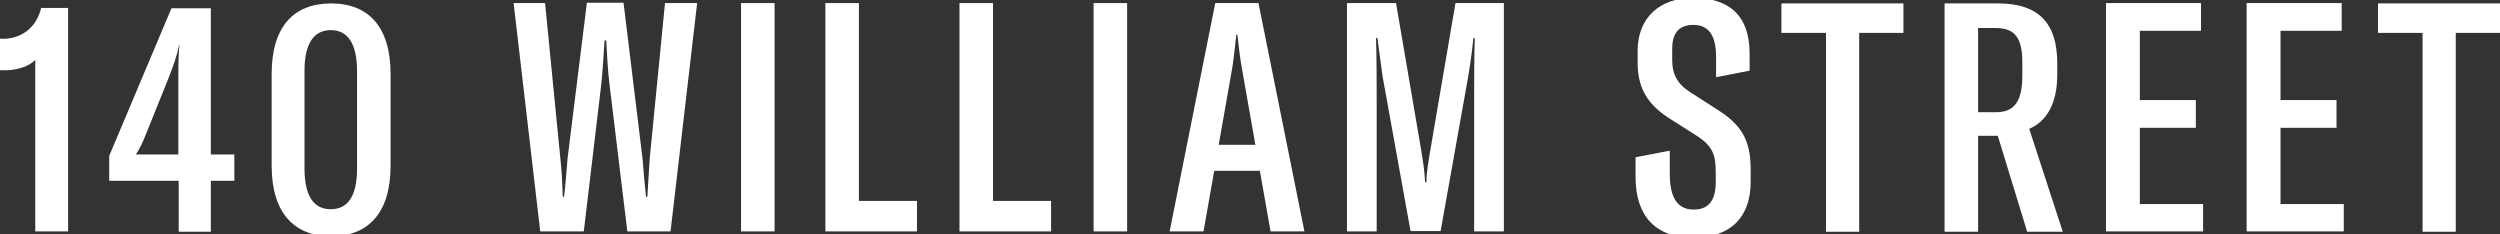 <svg width="789" height="74" viewBox="0 173 789 74" fill="none" xmlns="http://www.w3.org/2000/svg" >
<rect x="0" y="173" width="789" height="74" fill="#333333" stroke="none"/>
<path d="M11.127 191.905C8.945 194.201 4.8 195.185 1.636 195.185H0V185.235H1.091C6.327 185.235 11.454 182.063 12.981 175.503H21.489V246.032H11.127V191.905Z" fill="white"/>
<path d="M66.541 230.067V246.141H56.396V230.067H34.47V222.194L54.105 175.612H66.541V221.757H73.959V230.067H66.541ZM56.723 187.203H56.505C55.851 190.702 54.76 193.545 53.342 197.263L46.033 215.414C45.16 217.711 44.07 220.007 42.87 221.757H56.287V197.591C56.287 194.31 56.287 190.702 56.614 187.203H56.723Z" fill="white"/>
<path d="M85.74 225.365V196.279C85.74 181.517 92.612 174.081 104.502 174.081C116.392 174.081 123.264 181.626 123.264 196.279V225.365C123.264 240.127 116.283 247.563 104.502 247.563C92.721 247.563 85.74 240.018 85.74 225.365ZM112.683 226.24V195.404C112.683 186.765 109.738 182.501 104.393 182.501C99.048 182.501 96.102 186.765 96.102 195.295V226.131C96.102 234.769 98.939 239.033 104.393 239.033C109.847 239.033 112.683 234.769 112.683 226.24Z" fill="white"/>
<path d="M161.88 173.972H172.024L176.824 222.741C177.26 226.677 177.479 230.504 177.588 235.097H178.024C178.46 231.379 178.788 227.115 179.115 223.069L185.224 173.862H196.786L202.786 223.069C203.113 227.005 203.44 231.27 203.877 235.097H204.313C204.531 230.504 204.859 226.677 205.077 222.741L209.876 173.972H220.021L211.622 246.032H197.986L192.314 199.231C191.769 194.857 191.55 189.499 191.332 185.781H190.787C190.569 189.39 190.241 194.857 189.805 199.231L184.242 246.032H170.497L162.098 173.972H161.88Z" fill="white"/>
<path d="M233.875 246.032V173.972H244.456V246.032H233.875Z" fill="white"/>
<path d="M260.491 173.972H271.072V236.409H289.398V246.032H260.491V173.972Z" fill="white"/>
<path d="M302.815 173.972H313.397V236.409H331.723V246.032H302.815V173.972Z" fill="white"/>
<path d="M345.14 246.032V173.972H355.721V246.032H345.14Z" fill="white"/>
<path d="M397.609 226.896H383.21L379.828 246.032H369.138L383.537 173.972H397.173L411.681 246.032H400.99L397.609 226.896ZM396.191 218.695L391.937 194.529C391.282 191.03 390.955 187.64 390.518 183.922H390.191C389.755 187.64 389.428 191.03 388.882 194.529L384.628 218.695H396.191Z" fill="white"/>
<path d="M440.588 173.972L448.442 219.898C449.096 223.834 449.642 227.224 449.751 230.504H450.187C450.187 227.224 450.842 223.944 451.496 219.898L459.35 173.972H474.622V246.032H465.24V204.698C465.24 199.559 465.241 190.046 465.459 185.016H465.022C464.586 188.843 464.368 191.03 463.386 197.044L454.659 245.922H445.169L436.333 197.044C435.461 190.921 434.915 186.109 434.697 185.016H434.261C434.479 190.046 434.479 199.559 434.479 204.698V246.032H425.098V173.972H440.588Z" fill="white"/>
<path d="M516.182 222.631L526.982 220.554V227.88C526.982 235.316 529.382 239.143 534.508 239.143C539.635 239.143 541.49 235.753 541.49 230.395V227.771C541.49 222.085 540.835 219.242 535.163 215.633L526.545 210.166C519.346 205.464 516.837 200.106 516.837 192.67V189.062C516.837 178.564 523.818 172.332 534.399 172.332C544.981 172.332 552.18 177.252 552.18 189.936V195.295L541.599 197.372V191.03C541.599 184.36 539.417 180.861 534.399 180.861C529.382 180.861 527.745 184.032 527.745 188.406V191.905C527.745 196.607 529.491 199.668 533.745 202.293L542.581 207.979C550.653 213.118 552.507 218.695 552.507 226.568V230.395C552.507 241.439 546.29 248 534.399 248C522.509 248 516.182 241.22 516.182 228.864V222.631Z" fill="white"/>
<path d="M600.722 183.376H586.759V246.141H576.287V183.376H562.216V174.081H600.722V183.376Z" fill="white"/>
<path d="M630.502 215.852H624.284V246.141H613.703V174.081H630.611C643.81 174.081 649.155 180.751 649.264 192.561V196.607C649.264 205.573 645.992 211.259 640.428 213.665L651.01 246.141H639.774L630.502 215.852ZM629.956 208.416C635.956 208.416 638.247 204.698 638.247 196.825V192.67C638.247 184.907 635.847 181.845 629.847 181.845H624.284V208.416H629.956Z" fill="white"/>
<path d="M695.297 237.284V246.032H664.645V173.972H694.643V182.72H675.335V204.589H693.007V213.337H675.335V237.393H695.406L695.297 237.284Z" fill="white"/>
<path d="M739.694 237.284V246.032H709.042V173.972H739.04V182.72H719.732V204.589H737.404V213.337H719.732V237.393H739.803L739.694 237.284Z" fill="white"/>
<path d="M789 183.376H775.037V246.141H764.565V183.376H750.494V174.081H789V183.376Z" fill="white"/>
</svg>
